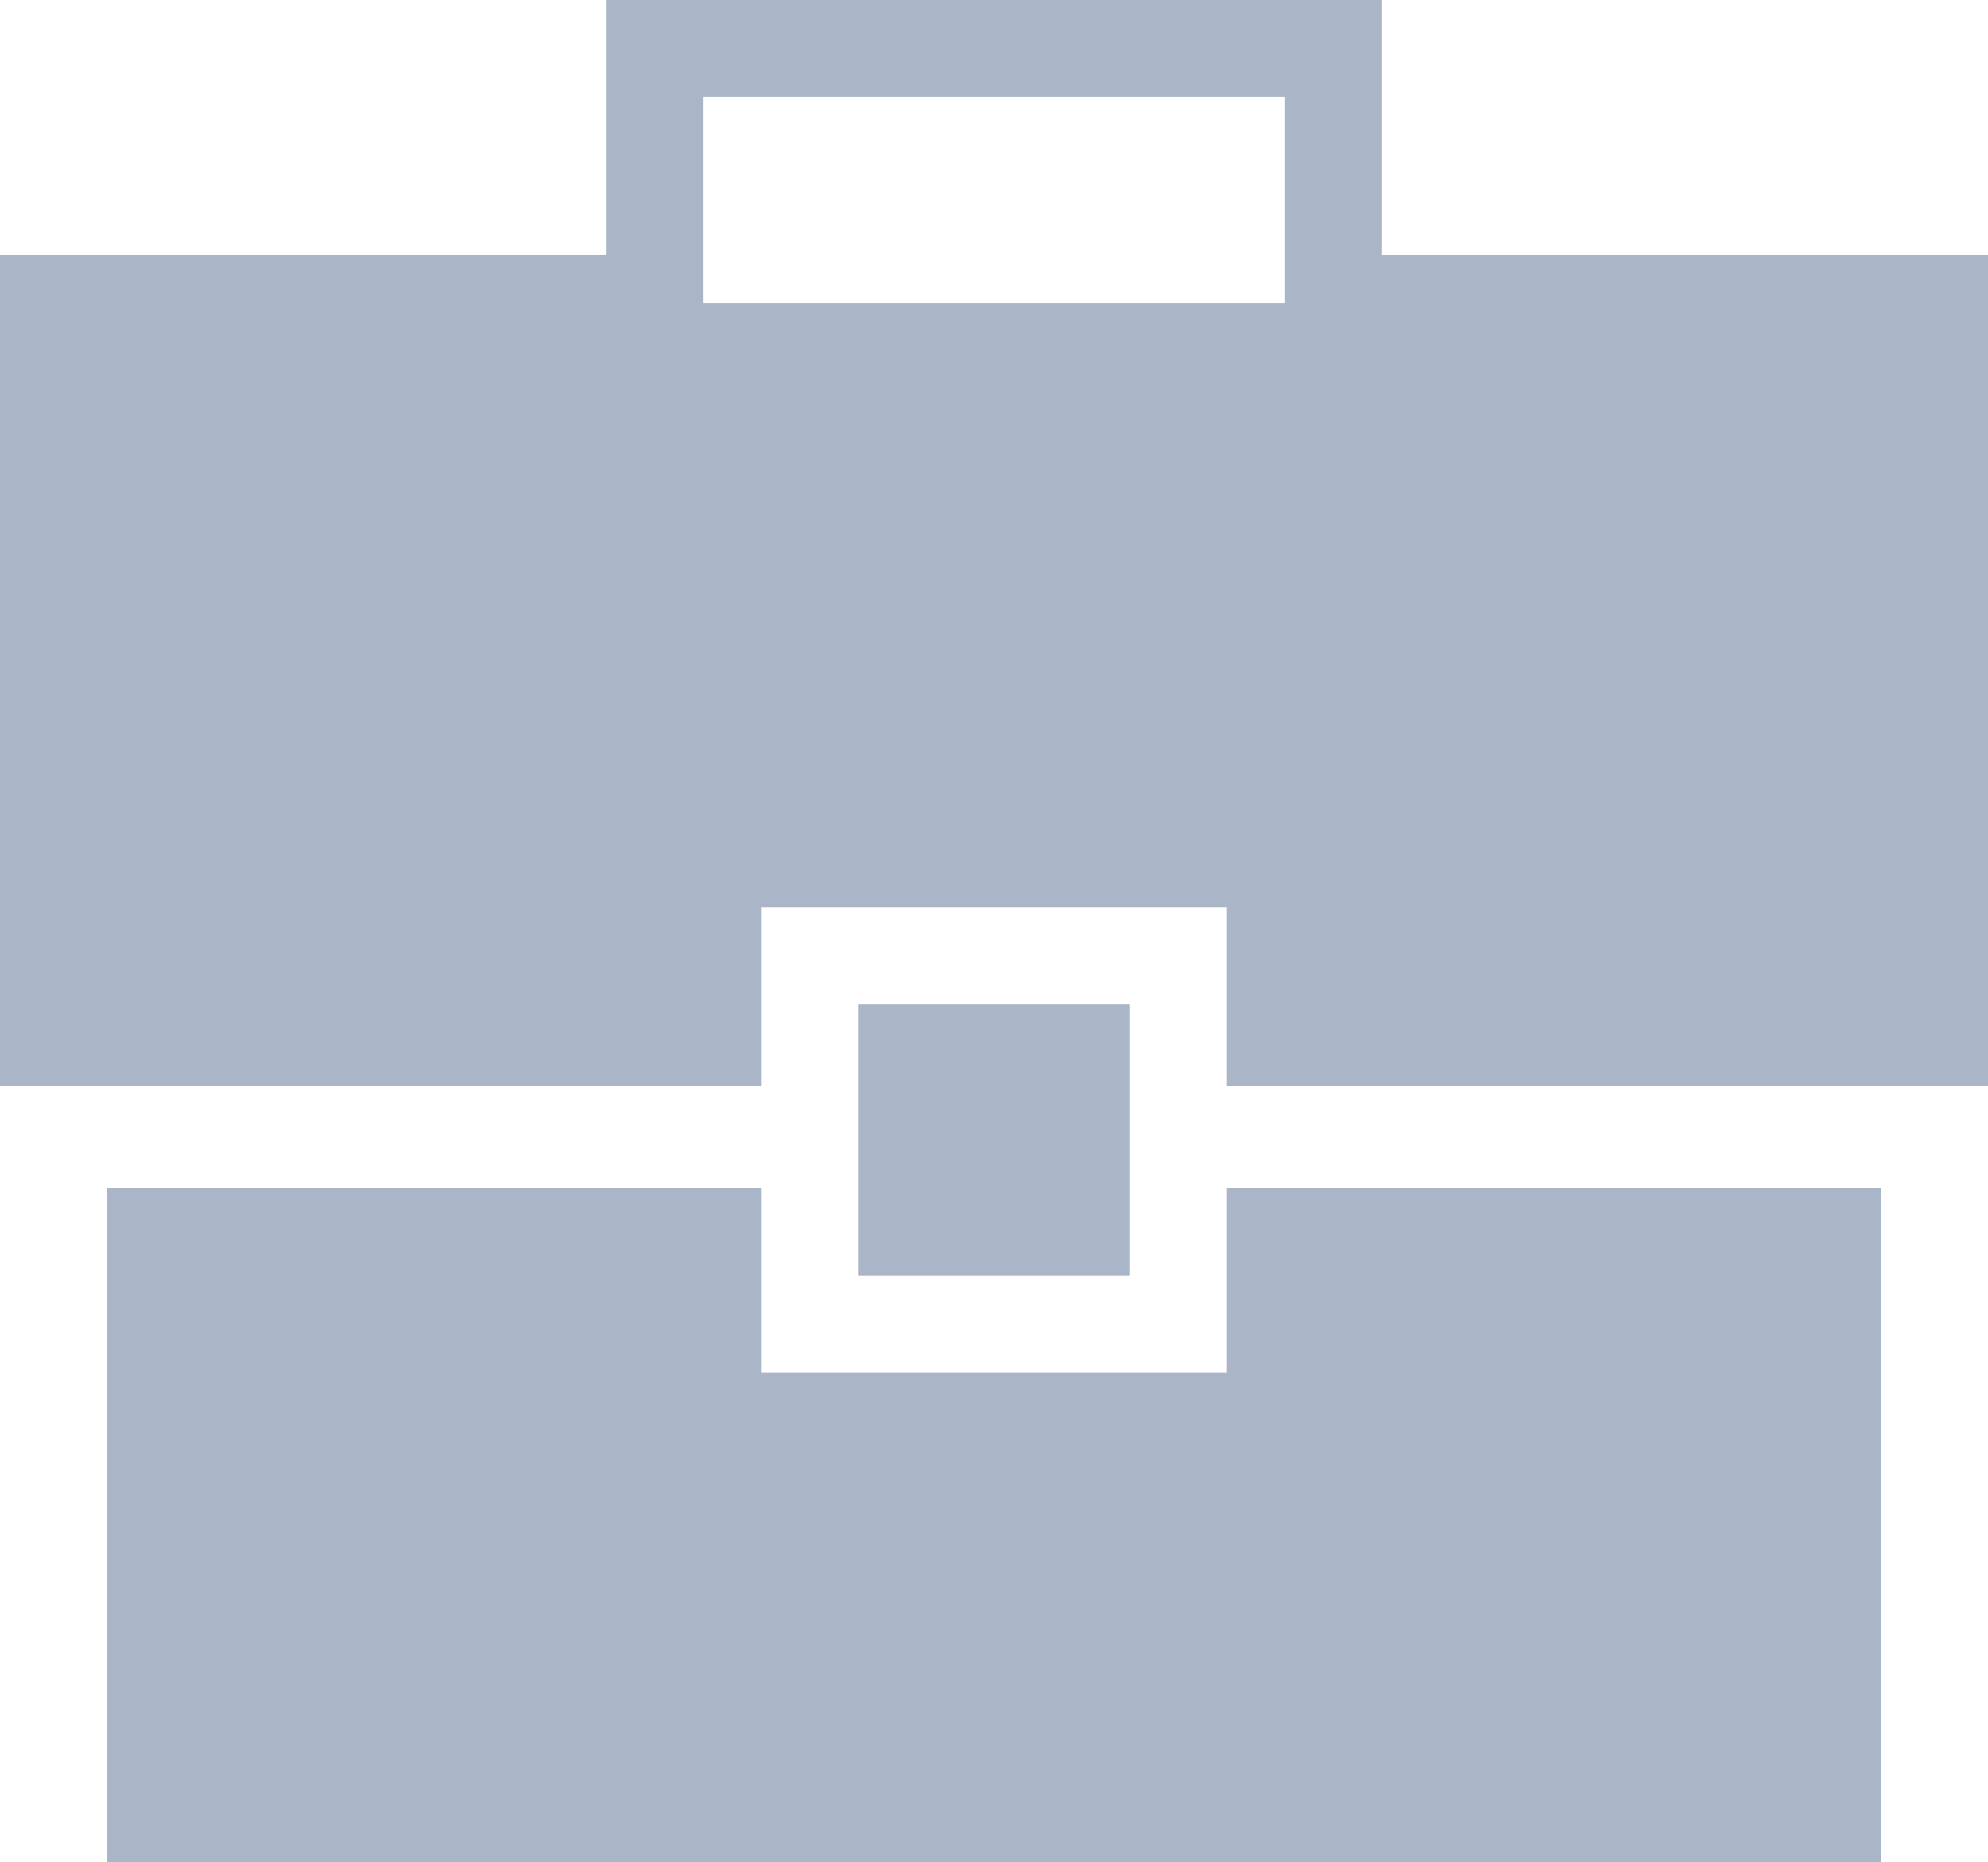 <svg xmlns="http://www.w3.org/2000/svg" xmlns:xlink="http://www.w3.org/1999/xlink" id="Layer_1" x="0" y="0" version="1.1" viewBox="0 0 82 76.8" xml:space="preserve" style="enable-background:new 0 0 82 76.8"><style type="text/css">.st0{fill:#aab5c7}</style><g><polygon points="50.6 56.6 31.4 56.6 31.4 49 4.4 49 4.4 76.8 77.6 76.8 77.6 49 50.6 49" class="st0"/><rect width="11.2" height="11.2" x="35.4" y="41.4" class="st0"/><path d="M25,10.5H0v34.3h31.4v-7.4h19.2v7.4H82V10.5H57v-4V0H25v6.5V10.5z M53,4v8.5H29V4H53z" class="st0"/></g></svg>